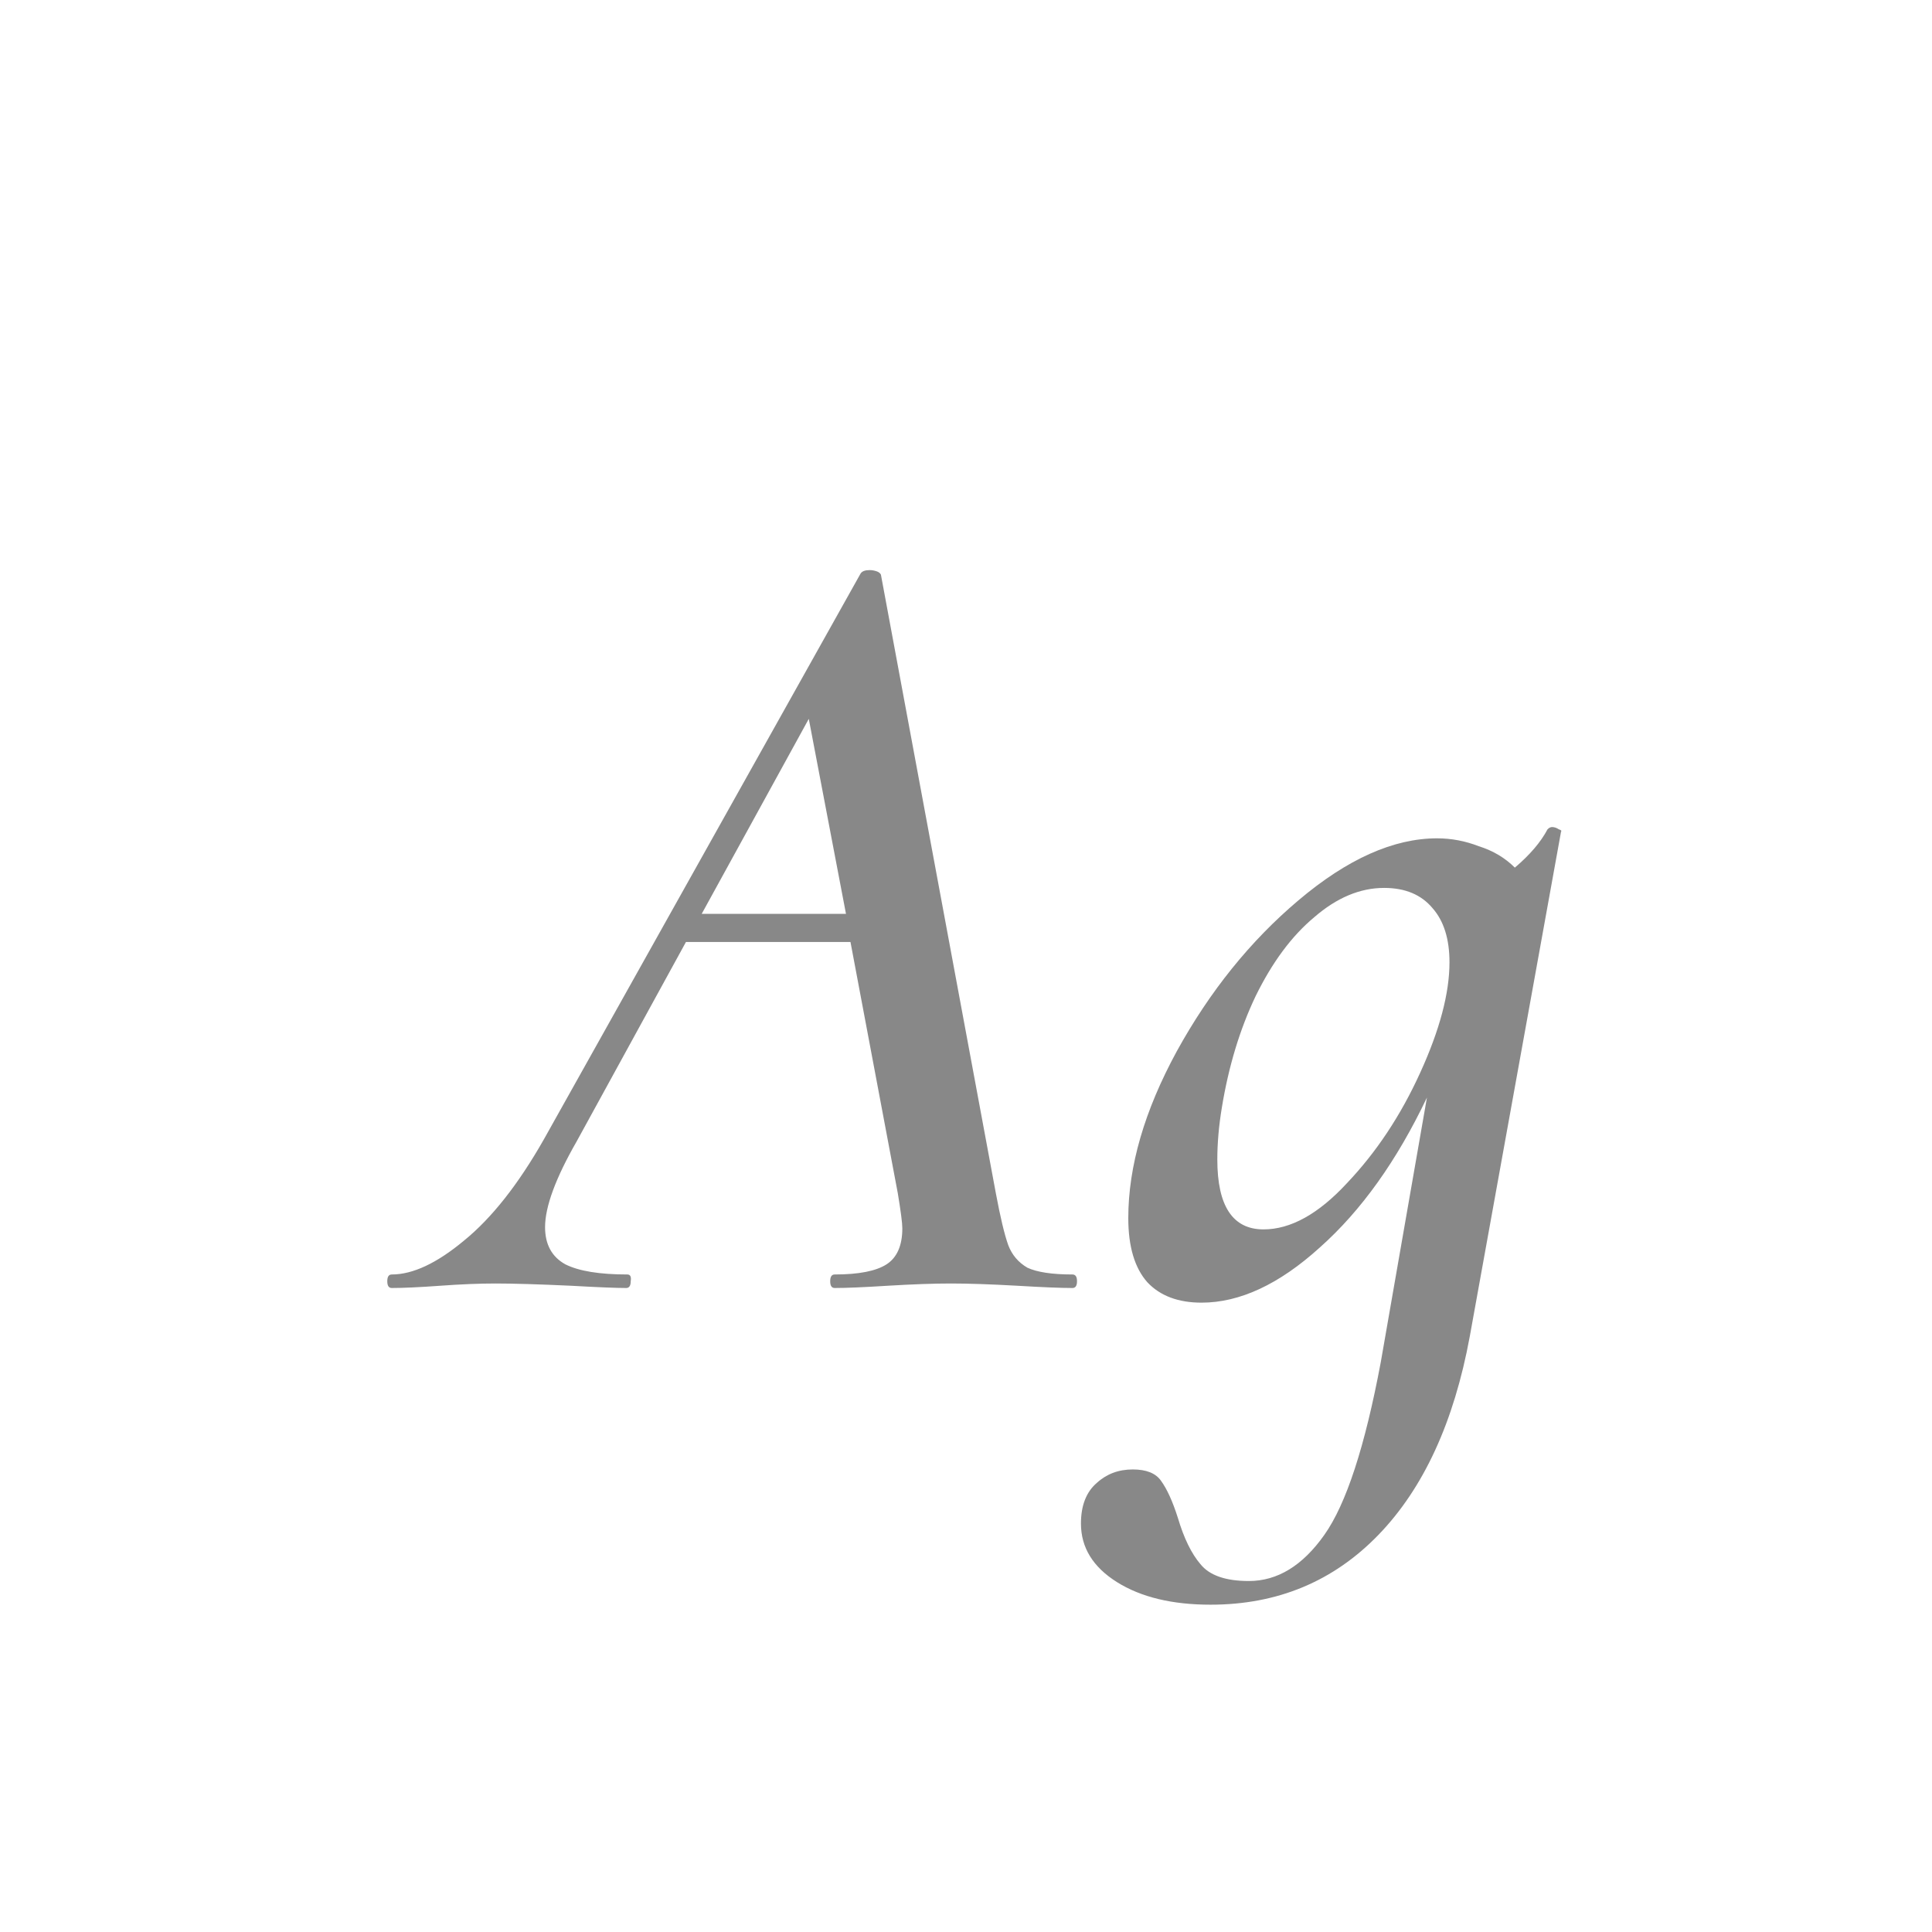 <svg width="24" height="24" viewBox="0 0 24 24" fill="none" xmlns="http://www.w3.org/2000/svg">
<path d="M13.323 15.832C13.36 15.832 13.379 15.86 13.379 15.916C13.379 15.972 13.36 16 13.323 16C13.183 16 12.954 15.991 12.637 15.972C12.301 15.953 12.025 15.944 11.811 15.944C11.605 15.944 11.344 15.953 11.027 15.972C10.728 15.991 10.509 16 10.369 16C10.331 16 10.313 15.972 10.313 15.916C10.313 15.86 10.331 15.832 10.369 15.832C10.667 15.832 10.882 15.79 11.013 15.706C11.143 15.622 11.209 15.473 11.209 15.258C11.209 15.193 11.19 15.048 11.153 14.824L10.565 11.702H8.521L7.163 14.18C6.901 14.637 6.771 14.992 6.771 15.244C6.771 15.459 6.855 15.613 7.023 15.706C7.191 15.79 7.447 15.832 7.793 15.832C7.83 15.832 7.844 15.86 7.835 15.916C7.835 15.972 7.816 16 7.779 16C7.657 16 7.429 15.991 7.093 15.972C6.682 15.953 6.369 15.944 6.155 15.944C5.959 15.944 5.73 15.953 5.469 15.972C5.207 15.991 5.007 16 4.867 16C4.829 16 4.811 15.972 4.811 15.916C4.811 15.86 4.829 15.832 4.867 15.832C5.128 15.832 5.427 15.692 5.763 15.412C6.108 15.132 6.439 14.712 6.757 14.152L10.691 7.124C10.709 7.096 10.747 7.082 10.803 7.082C10.831 7.082 10.859 7.087 10.887 7.096C10.915 7.105 10.933 7.119 10.943 7.138L12.371 14.824C12.427 15.123 12.478 15.337 12.525 15.468C12.571 15.589 12.651 15.683 12.763 15.748C12.884 15.804 13.071 15.832 13.323 15.832ZM8.717 11.352H10.509L10.047 8.93L8.717 11.352ZM19.224 10.302C19.243 10.283 19.262 10.274 19.28 10.274C19.308 10.274 19.336 10.283 19.364 10.302C19.392 10.311 19.402 10.321 19.392 10.33L18.258 16.602C18.062 17.666 17.684 18.487 17.124 19.066C16.564 19.645 15.869 19.934 15.038 19.934C14.562 19.934 14.175 19.841 13.876 19.654C13.578 19.467 13.428 19.225 13.428 18.926C13.428 18.702 13.494 18.534 13.624 18.422C13.746 18.31 13.895 18.254 14.072 18.254C14.24 18.254 14.357 18.301 14.422 18.394C14.497 18.497 14.567 18.651 14.632 18.856C14.707 19.108 14.8 19.299 14.912 19.43C15.024 19.57 15.225 19.64 15.514 19.64C15.869 19.64 16.182 19.449 16.452 19.066C16.723 18.683 16.956 17.969 17.152 16.924L17.726 13.634C17.353 14.418 16.91 15.039 16.396 15.496C15.892 15.953 15.402 16.182 14.926 16.182C14.637 16.182 14.413 16.098 14.254 15.93C14.096 15.753 14.016 15.487 14.016 15.132C14.016 14.488 14.217 13.797 14.618 13.06C15.029 12.313 15.533 11.688 16.13 11.184C16.737 10.671 17.311 10.414 17.852 10.414C18.03 10.414 18.202 10.447 18.37 10.512C18.548 10.568 18.697 10.657 18.818 10.778C19.005 10.619 19.14 10.461 19.224 10.302ZM15.696 15.272C16.032 15.272 16.378 15.081 16.732 14.698C17.096 14.315 17.4 13.858 17.642 13.326C17.885 12.794 18.006 12.337 18.006 11.954C18.006 11.665 17.936 11.441 17.796 11.282C17.656 11.114 17.456 11.03 17.194 11.03C16.896 11.03 16.606 11.151 16.326 11.394C16.046 11.627 15.804 11.954 15.598 12.374C15.402 12.785 15.262 13.247 15.178 13.76C15.141 13.984 15.122 14.199 15.122 14.404C15.122 14.983 15.314 15.272 15.696 15.272Z" fill="#888888"/>
</svg>
